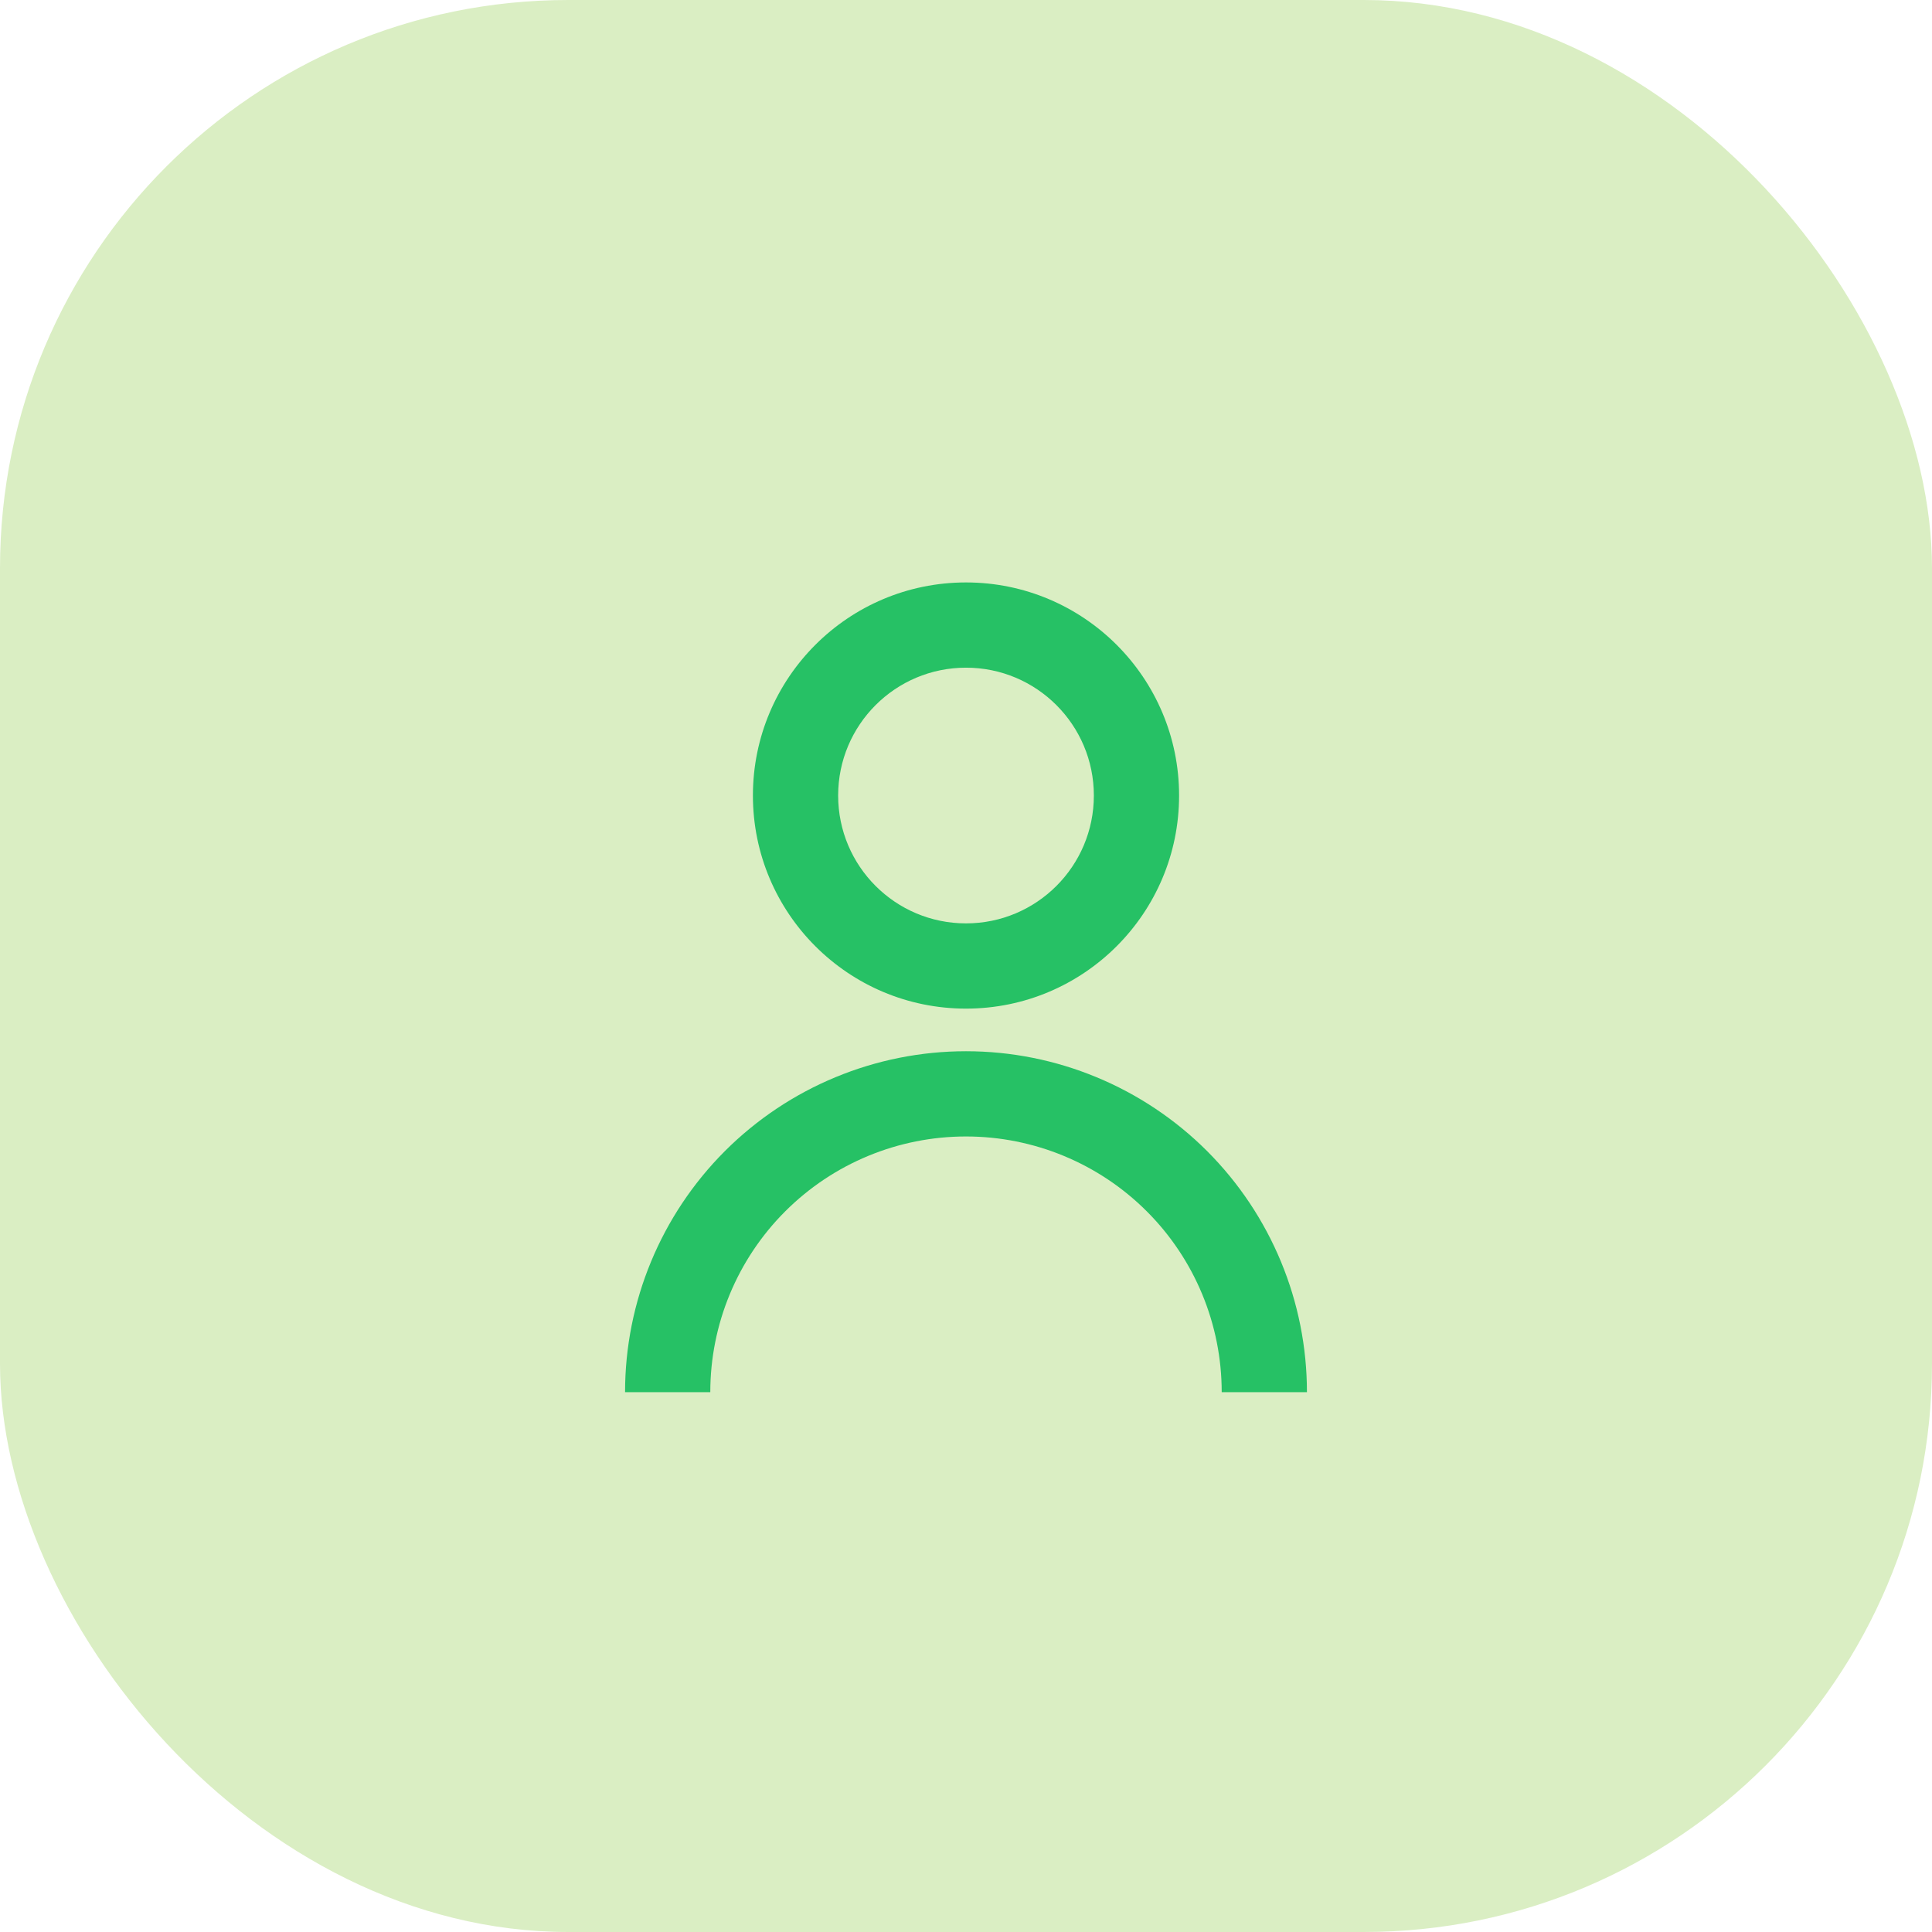<svg width="34" height="34" viewBox="0 0 34 34" fill="none" xmlns="http://www.w3.org/2000/svg">
<rect width="34" height="34" rx="10" fill="#DAEEC3"/>
<path d="M13.25 14C13.25 11.929 14.929 10.25 17 10.25C19.071 10.25 20.75 11.929 20.75 14C20.75 16.071 19.071 17.75 17 17.75C14.929 17.75 13.25 16.071 13.25 14ZM17 16.25C18.243 16.25 19.25 15.243 19.25 14C19.25 12.757 18.243 11.75 17 11.75C15.757 11.75 14.75 12.757 14.75 14C14.75 15.243 15.757 16.25 17 16.25Z" fill="#26C165"/>
<path d="M12.757 20.257C11.632 21.383 11 22.909 11 24.5H12.5C12.5 23.306 12.974 22.162 13.818 21.318C14.662 20.474 15.806 20 17 20C18.194 20 19.338 20.474 20.182 21.318C21.026 22.162 21.5 23.306 21.5 24.5H23C23 22.909 22.368 21.383 21.243 20.257C20.117 19.132 18.591 18.5 17 18.5C15.409 18.5 13.883 19.132 12.757 20.257Z" fill="#26C165"/>
</svg>
